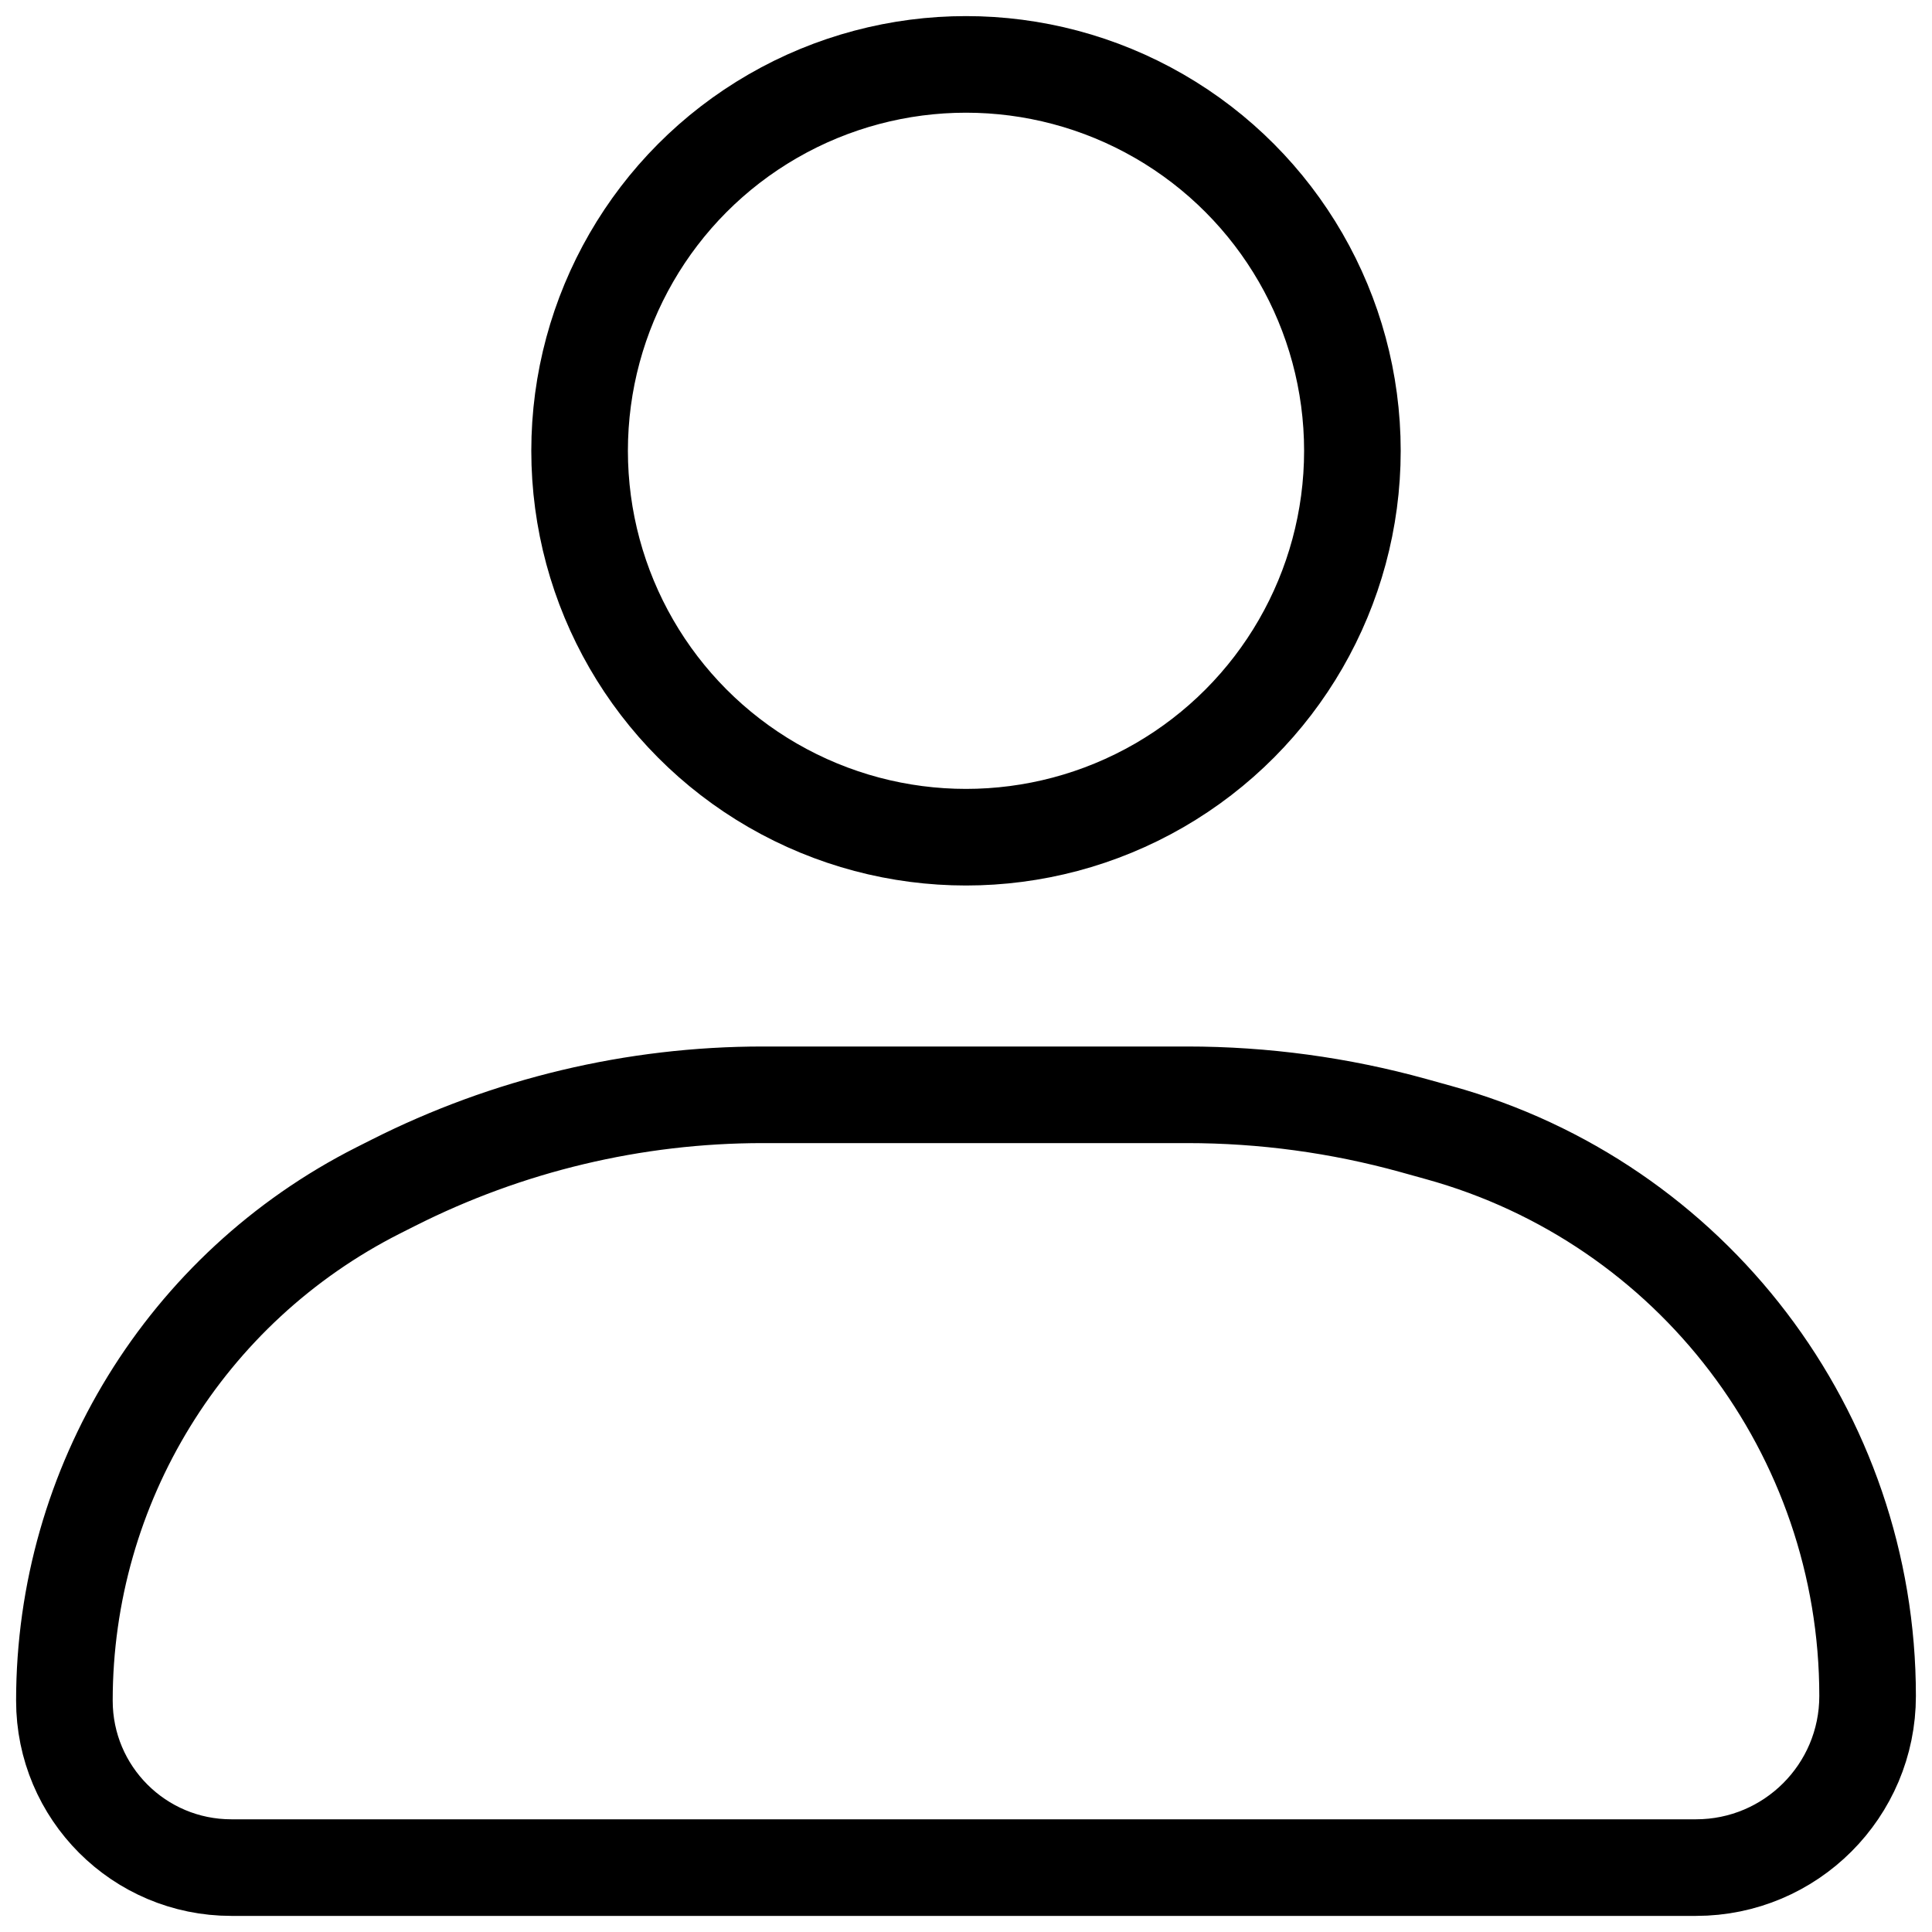 <svg width="30" height="30" viewBox="0 0 30 30" fill="none"
    xmlns="http://www.w3.org/2000/svg">
    <circle cx="15" cy="7" r="6" stroke="currentColor" stroke-width="1.5" stroke-miterlimit="10" stroke-linecap="round" stroke-linejoin="round"/>
    <path d="M1 26.408C1 23.059 2.884 19.996 5.872 18.485L6.102 18.369C7.882 17.469 9.849 17 11.844 17H18.435C19.62 17 20.801 17.16 21.943 17.476L22.342 17.587C26.276 18.674 29 22.254 29 26.335C29 27.807 27.807 29 26.335 29H3.592C2.16 29 1 27.84 1 26.408Z" stroke="currentColor" stroke-width="1.5"/>
</svg>
    